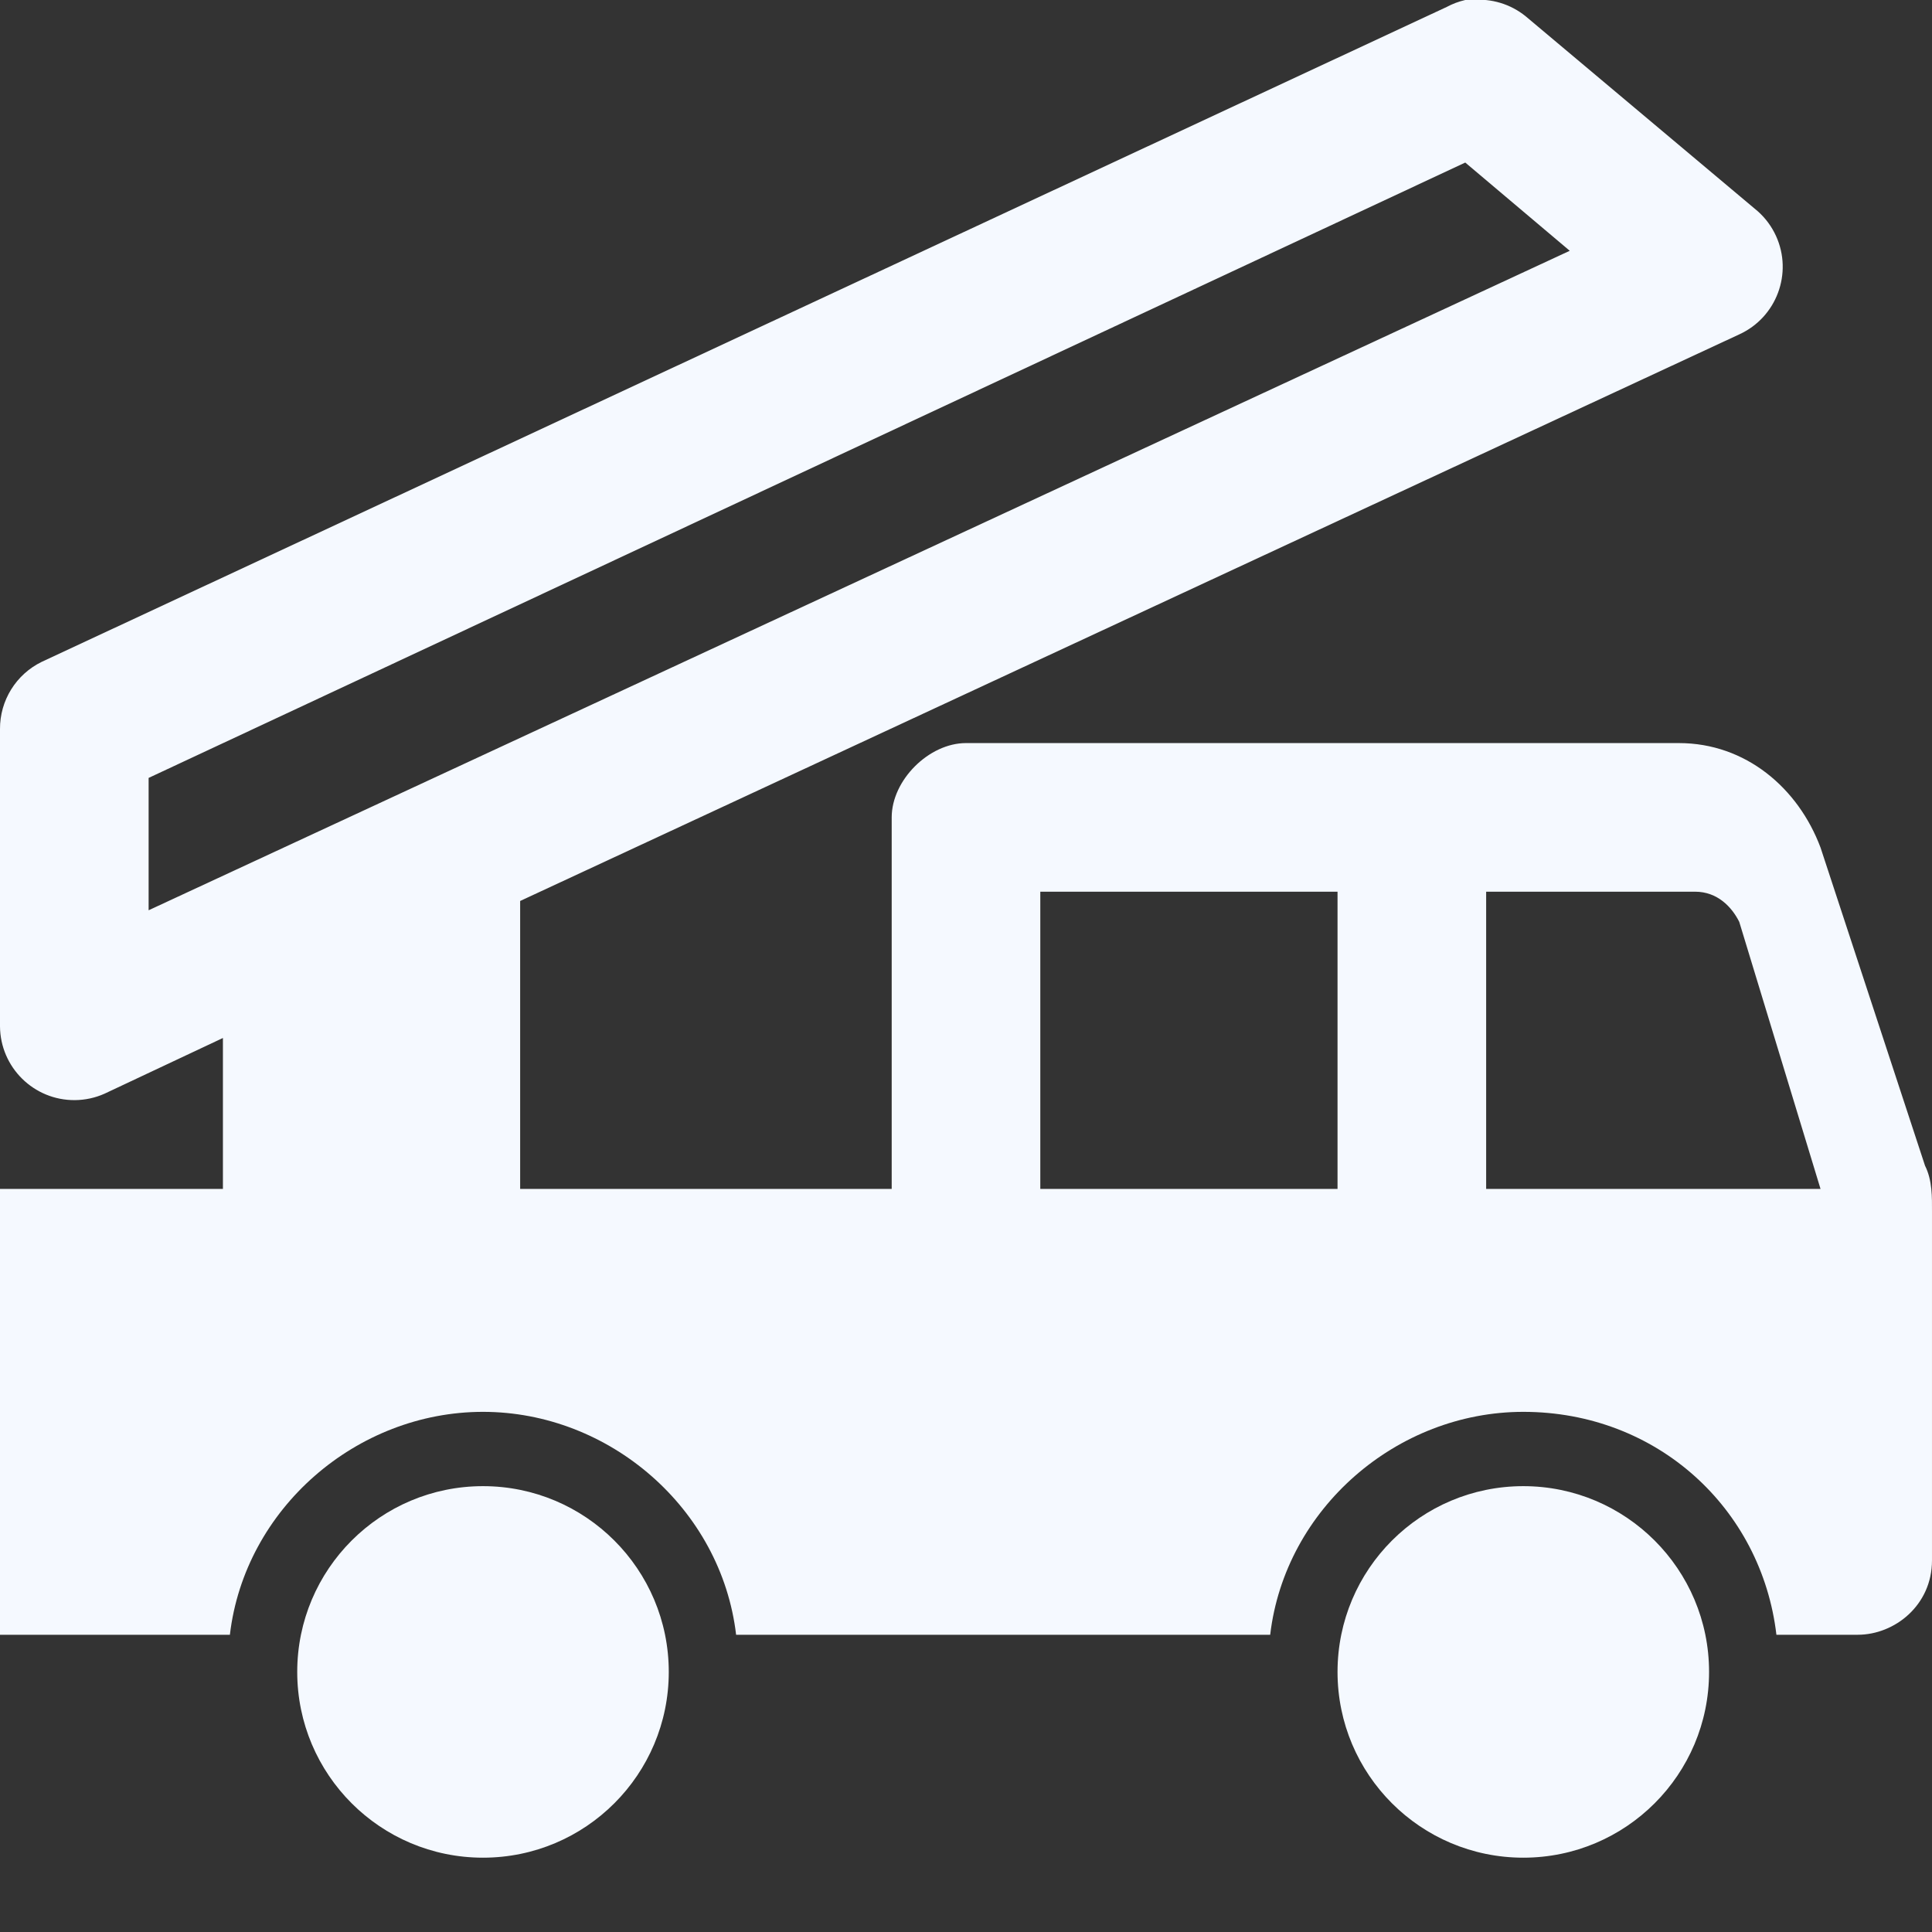 <?xml version="1.0" encoding="utf-8"?>
<!-- Generator: Adobe Illustrator 16.0.0, SVG Export Plug-In . SVG Version: 6.00 Build 0)  -->
<!DOCTYPE svg PUBLIC "-//W3C//DTD SVG 1.1//EN" "http://www.w3.org/Graphics/SVG/1.1/DTD/svg11.dtd">
<svg version="1.1" id="Layer_1" xmlns="http://www.w3.org/2000/svg" xmlns:xlink="http://www.w3.org/1999/xlink" x="0px" y="0px"
	 width="200px" height="200px" viewBox="0 0 200 200" enable-background="new 0 0 200 200" xml:space="preserve">
<rect x="0" y="0" width="200" height="200" fill="#333333" stroke="none"/>
<path fill="#F5F9FF" d="M151.683,0c-0.671,0.153-1.317,0.396-1.923,0.721L4.327,68.51C1.663,69.806-0.021,72.518,0,75.481v30.769
	c0.033,4.248,3.503,7.666,7.752,7.634c1.056-0.008,2.1-0.233,3.065-0.663l12.26-5.769v15.625H0v46.153h23.798
	c1.539-13.076,13.125-23.076,26.202-23.076s24.664,10,26.202,23.076H100h31.49c1.539-13.076,13.125-23.076,26.202-23.076
	c13.847,0,24.663,10,26.202,23.076h8.413c3.847,0,7.692-3.076,7.692-7.691V125.48c0-1.538,0.048-3.27-0.721-4.808L188.461,87.74
	c-2.307-6.154-7.74-10.817-14.663-10.817H100c-3.846,0-7.692,3.846-7.692,7.692v38.462H53.846V93.269l126.202-58.654
	c3.864-1.765,5.567-6.329,3.802-10.194c-0.443-0.97-1.082-1.837-1.879-2.546L157.933,1.683c-1.554-1.258-3.537-1.861-5.528-1.683
	C152.164-0.011,151.923-0.011,151.683,0z M151.683,16.827l10.817,9.134L15.385,94.231V80.529L151.683,16.827z M107.692,92.308
	h30.769v30.77h-30.769V92.308z M153.846,92.308h21.635c2.309,0,3.799,1.586,4.567,3.125l8.413,27.645h-34.615V92.308z M50,153.846
	c-10.621,0-19.231,8.61-19.231,19.231c0,10.62,8.61,19.23,19.231,19.23s19.231-8.61,19.231-19.23
	C69.231,162.456,60.621,153.846,50,153.846z M157.692,153.846c-10.621,0-19.231,8.61-19.231,19.231c0,10.62,8.61,19.23,19.231,19.23
	c10.62,0,19.23-8.61,19.23-19.23C176.923,162.456,168.312,153.846,157.692,153.846z"/>
</svg>

